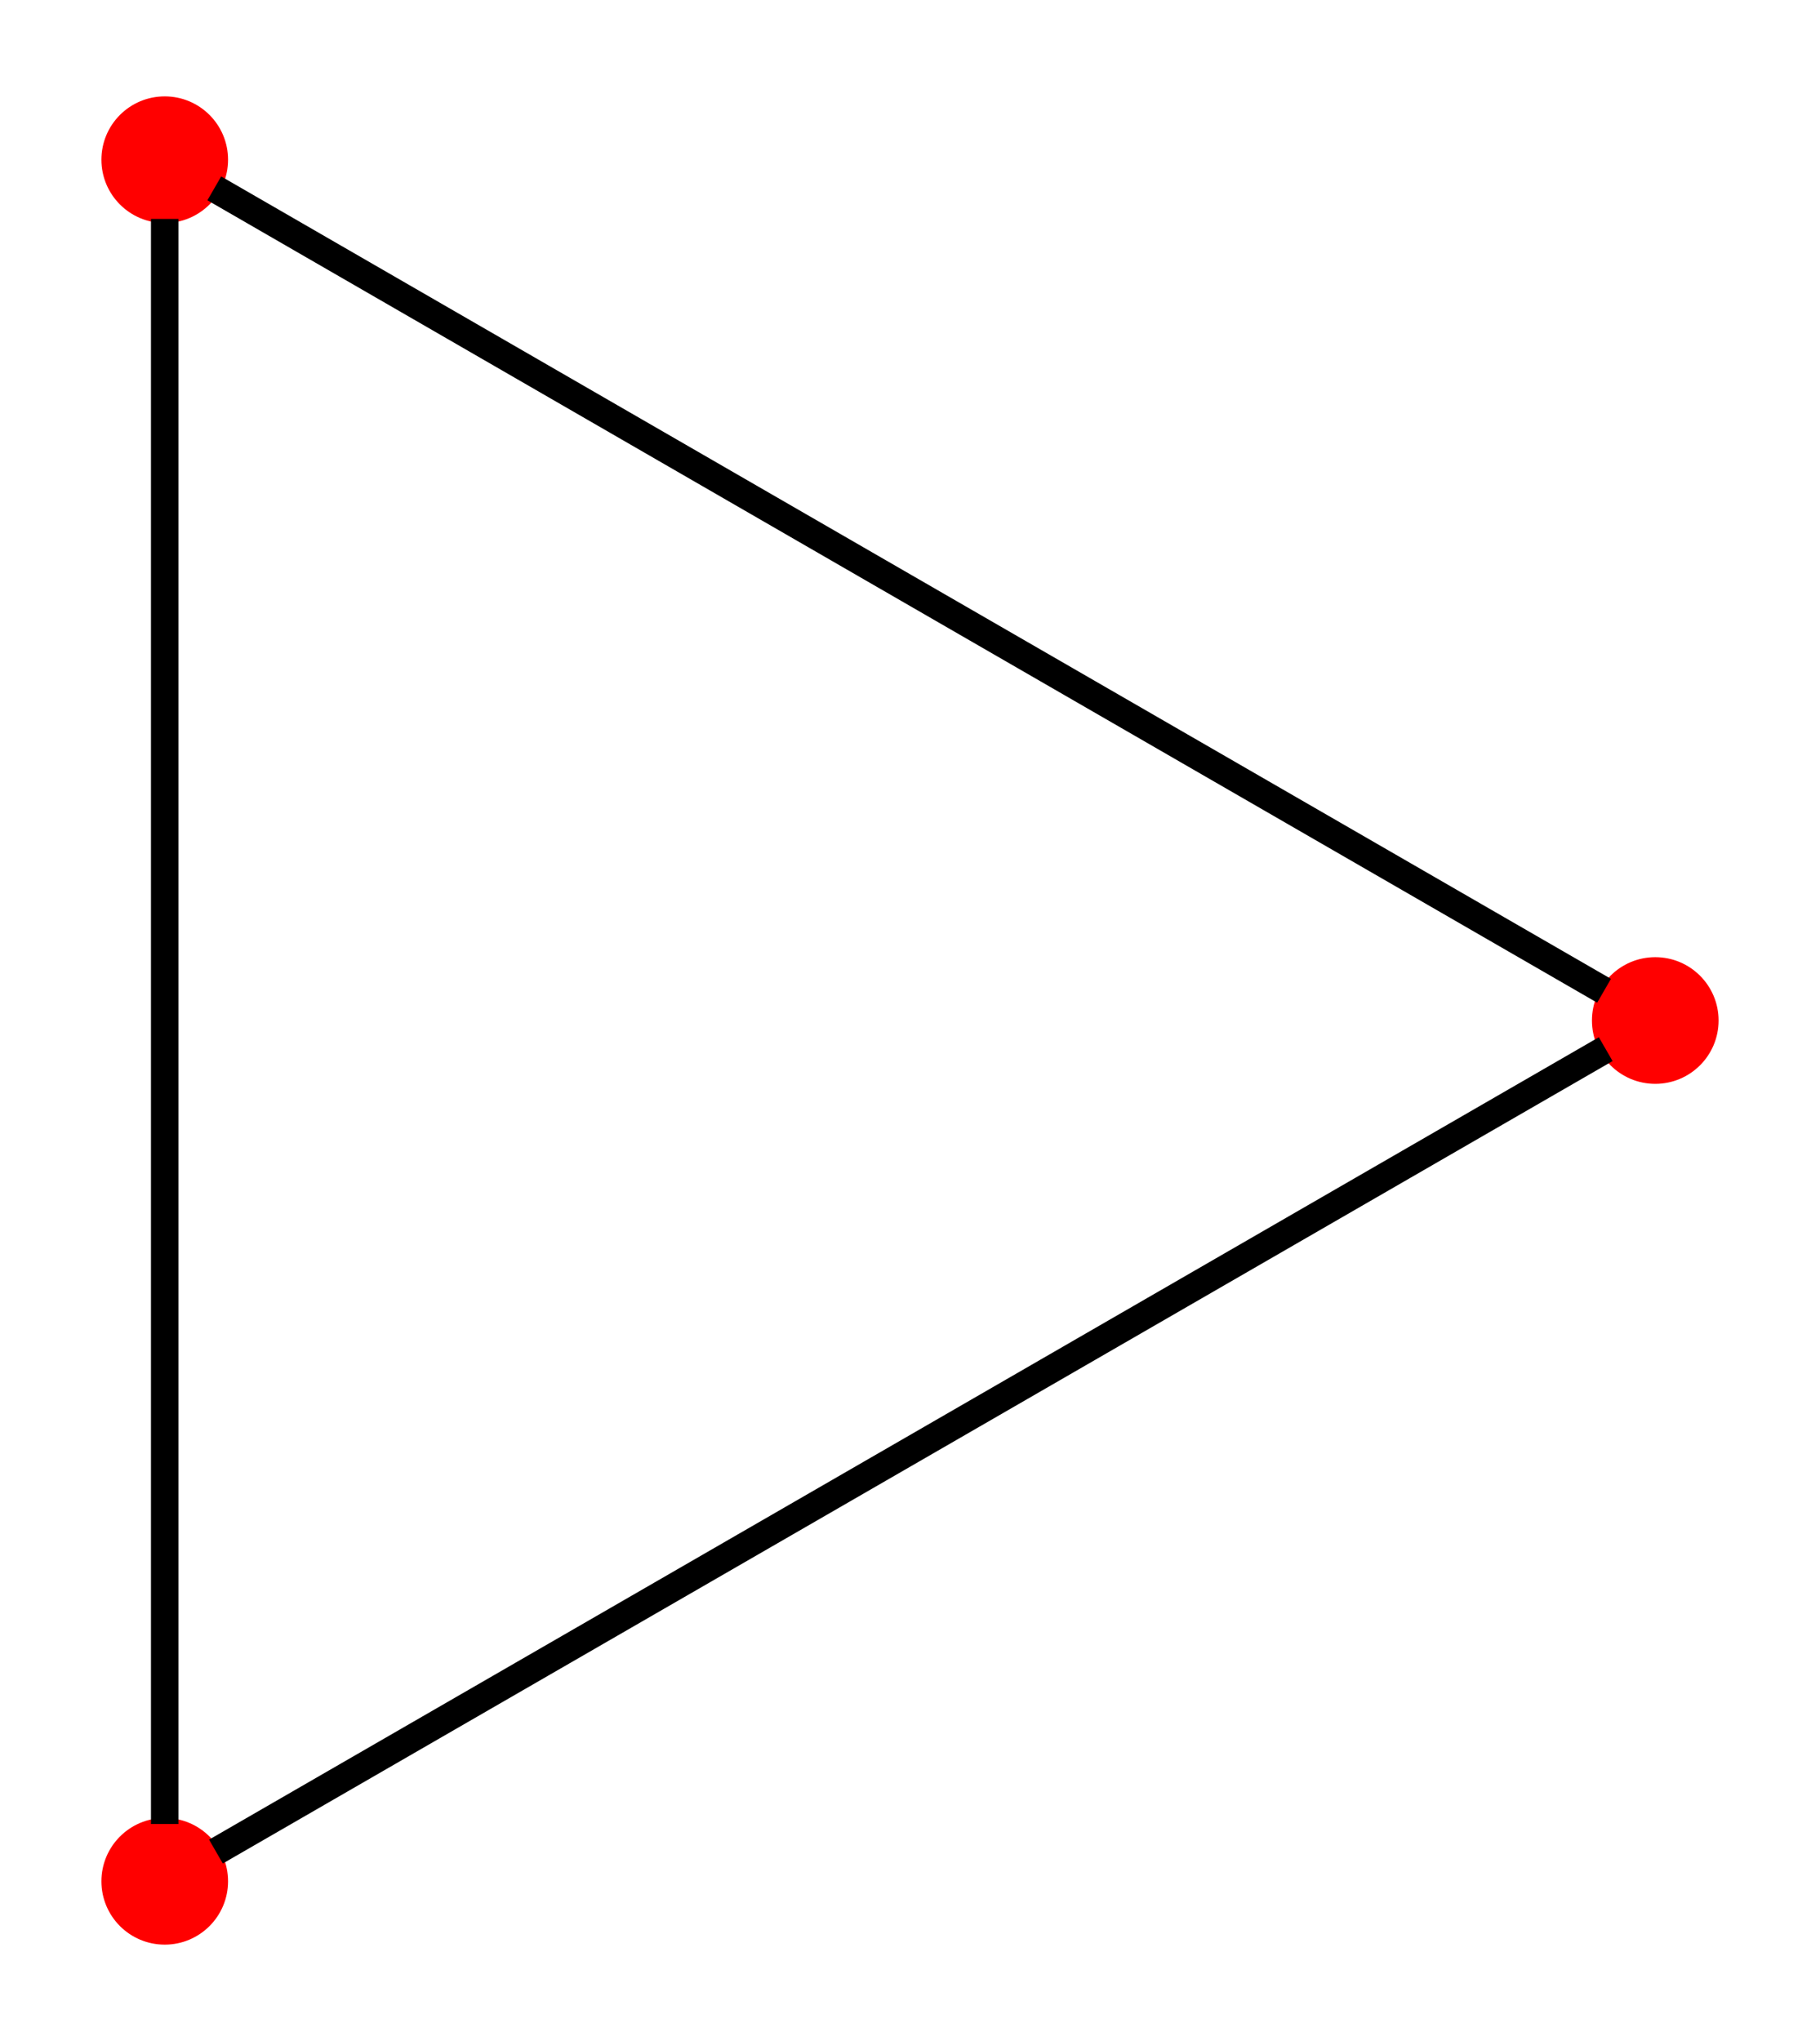 <?xml version="1.0" encoding="UTF-8" standalone="no"?>
<!DOCTYPE svg PUBLIC "-//W3C//DTD SVG 1.1//EN"
 "http://www.w3.org/Graphics/SVG/1.1/DTD/svg11.dtd">
<!-- Generated by graphviz version 9.0.0 (20230911.1827)
 -->
<!-- Pages: 1 -->
<svg width="66pt" height="74pt"
 viewBox="0.00 0.00 65.74 74.12" xmlns="http://www.w3.org/2000/svg" xmlns:xlink="http://www.w3.org/1999/xlink">
<g id="graph0" class="graph" transform="scale(1 1) rotate(0) translate(4 70.12)">
<!-- A -->
<g id="node1" class="node">
<title>A</title>
<ellipse fill="red" stroke="red" cx="1.8" cy="-1.8" rx="1.8" ry="1.8"/>
</g>
<!-- B -->
<g id="node2" class="node">
<title>B</title>
<ellipse fill="red" stroke="red" cx="1.8" cy="-64.32" rx="1.8" ry="1.8"/>
</g>
<!-- A&#45;&#45;B -->
<g id="edge1" class="edge">
<title>A&#45;&#45;B</title>
<path fill="none" stroke="black" d="M1.8,-3.88C1.8,-13.37 1.8,-52.53 1.8,-62.17"/>
</g>
<!-- C -->
<g id="node3" class="node">
<title>C</title>
<ellipse fill="red" stroke="red" cx="55.94" cy="-33.06" rx="1.8" ry="1.8"/>
</g>
<!-- B&#45;&#45;C -->
<g id="edge2" class="edge">
<title>B&#45;&#45;C</title>
<path fill="none" stroke="black" d="M3.6,-63.28C11.82,-58.53 45.73,-38.96 54.08,-34.14"/>
</g>
<!-- C&#45;&#45;A -->
<g id="edge3" class="edge">
<title>C&#45;&#45;A</title>
<path fill="none" stroke="black" d="M54.14,-32.02C45.92,-27.27 12.01,-7.7 3.66,-2.88"/>
</g>
</g>
</svg>
